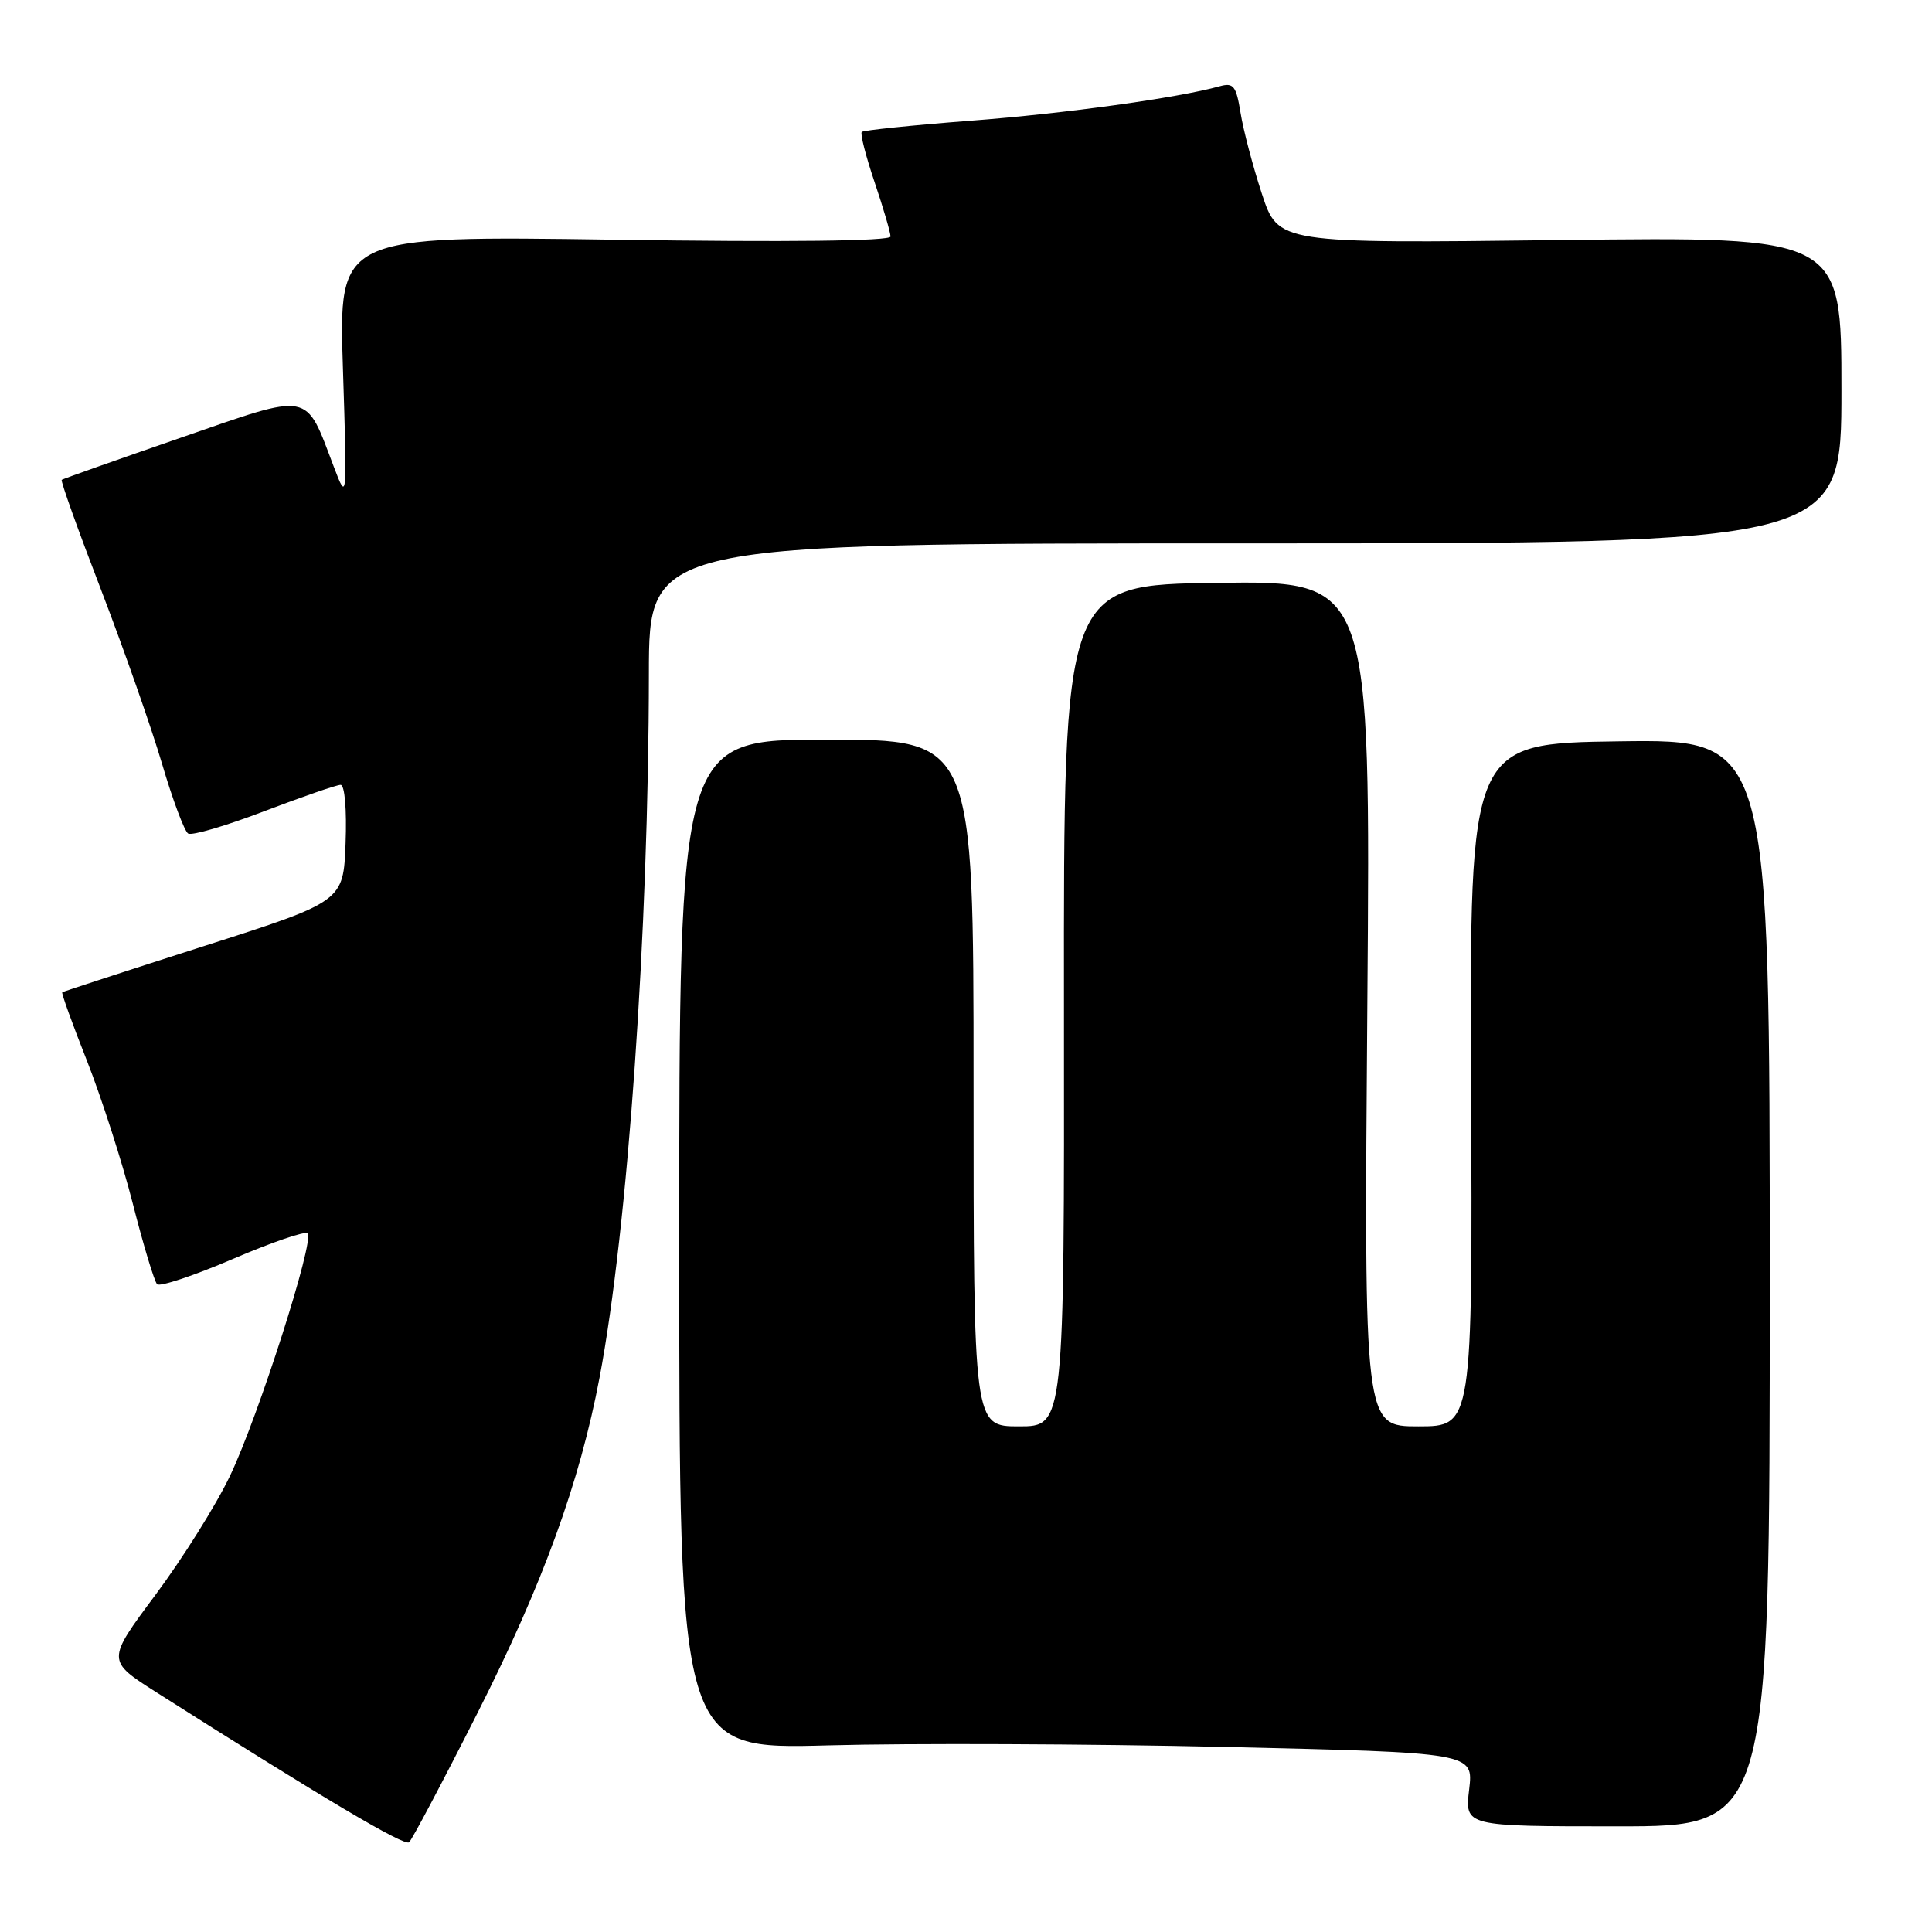 <?xml version="1.0" encoding="UTF-8" standalone="no"?>
<!DOCTYPE svg PUBLIC "-//W3C//DTD SVG 1.1//EN" "http://www.w3.org/Graphics/SVG/1.1/DTD/svg11.dtd" >
<svg xmlns="http://www.w3.org/2000/svg" xmlns:xlink="http://www.w3.org/1999/xlink" version="1.1" viewBox="0 0 256 256">
 <g >
 <path fill="currentColor"
d=" M 63.29 226.94 C 71.92 209.89 76.82 196.41 79.45 182.50 C 83.19 162.73 85.95 123.42 85.98 89.25 C 86.00 72.00 86.00 72.00 165.00 72.00 C 244.00 72.00 244.00 72.00 244.00 51.68 C 244.00 31.35 244.00 31.35 206.68 31.81 C 169.37 32.26 169.37 32.26 167.20 25.66 C 166.01 22.03 164.74 17.21 164.38 14.95 C 163.80 11.37 163.45 10.92 161.61 11.43 C 156.07 12.97 141.16 15.04 128.55 16.00 C 120.87 16.59 114.41 17.26 114.19 17.48 C 113.96 17.71 114.73 20.70 115.89 24.14 C 117.05 27.58 118.00 30.82 118.00 31.34 C 118.00 31.94 104.36 32.10 81.43 31.76 C 44.86 31.23 44.86 31.23 45.44 48.86 C 46.00 66.47 46.00 66.49 44.25 61.90 C 40.39 51.75 41.44 51.95 23.93 58.01 C 15.45 60.94 8.36 63.45 8.18 63.58 C 8.00 63.70 10.35 70.26 13.39 78.15 C 16.42 86.04 20.06 96.42 21.47 101.20 C 22.88 105.99 24.44 110.15 24.93 110.45 C 25.42 110.76 29.95 109.43 34.99 107.50 C 40.04 105.58 44.60 104.00 45.13 104.00 C 45.68 104.00 45.96 107.27 45.79 111.72 C 45.50 119.45 45.50 119.45 27.00 125.37 C 16.82 128.63 8.39 131.38 8.25 131.48 C 8.11 131.58 9.59 135.68 11.53 140.58 C 13.46 145.49 16.20 154.00 17.60 159.50 C 19.00 165.00 20.45 169.80 20.82 170.17 C 21.19 170.53 25.70 169.03 30.83 166.83 C 35.96 164.63 40.43 163.09 40.76 163.43 C 41.70 164.36 34.24 187.68 30.49 195.53 C 28.65 199.40 24.20 206.49 20.62 211.30 C 14.11 220.04 14.11 220.04 20.77 224.27 C 42.85 238.30 53.59 244.67 54.21 244.11 C 54.60 243.76 58.69 236.04 63.29 226.94 Z  M 234.50 169.98 C 234.50 97.96 234.50 97.96 214.61 98.23 C 194.73 98.50 194.73 98.50 194.93 143.75 C 195.12 189.00 195.12 189.00 187.93 189.00 C 180.74 189.00 180.74 189.00 181.18 132.98 C 181.62 76.96 181.62 76.96 161.28 77.23 C 140.93 77.50 140.93 77.50 140.98 133.25 C 141.03 189.00 141.03 189.00 135.02 189.00 C 129.00 189.00 129.00 189.00 129.00 143.50 C 129.00 98.00 129.00 98.00 109.50 98.00 C 90.00 98.00 90.00 98.00 90.00 164.91 C 90.00 231.81 90.00 231.81 109.75 231.27 C 120.61 230.97 144.29 231.07 162.38 231.48 C 195.25 232.24 195.25 232.24 194.67 237.12 C 194.09 242.00 194.09 242.00 214.30 242.00 C 234.50 242.00 234.50 242.00 234.50 169.98 Z "/>
</g>
</svg>